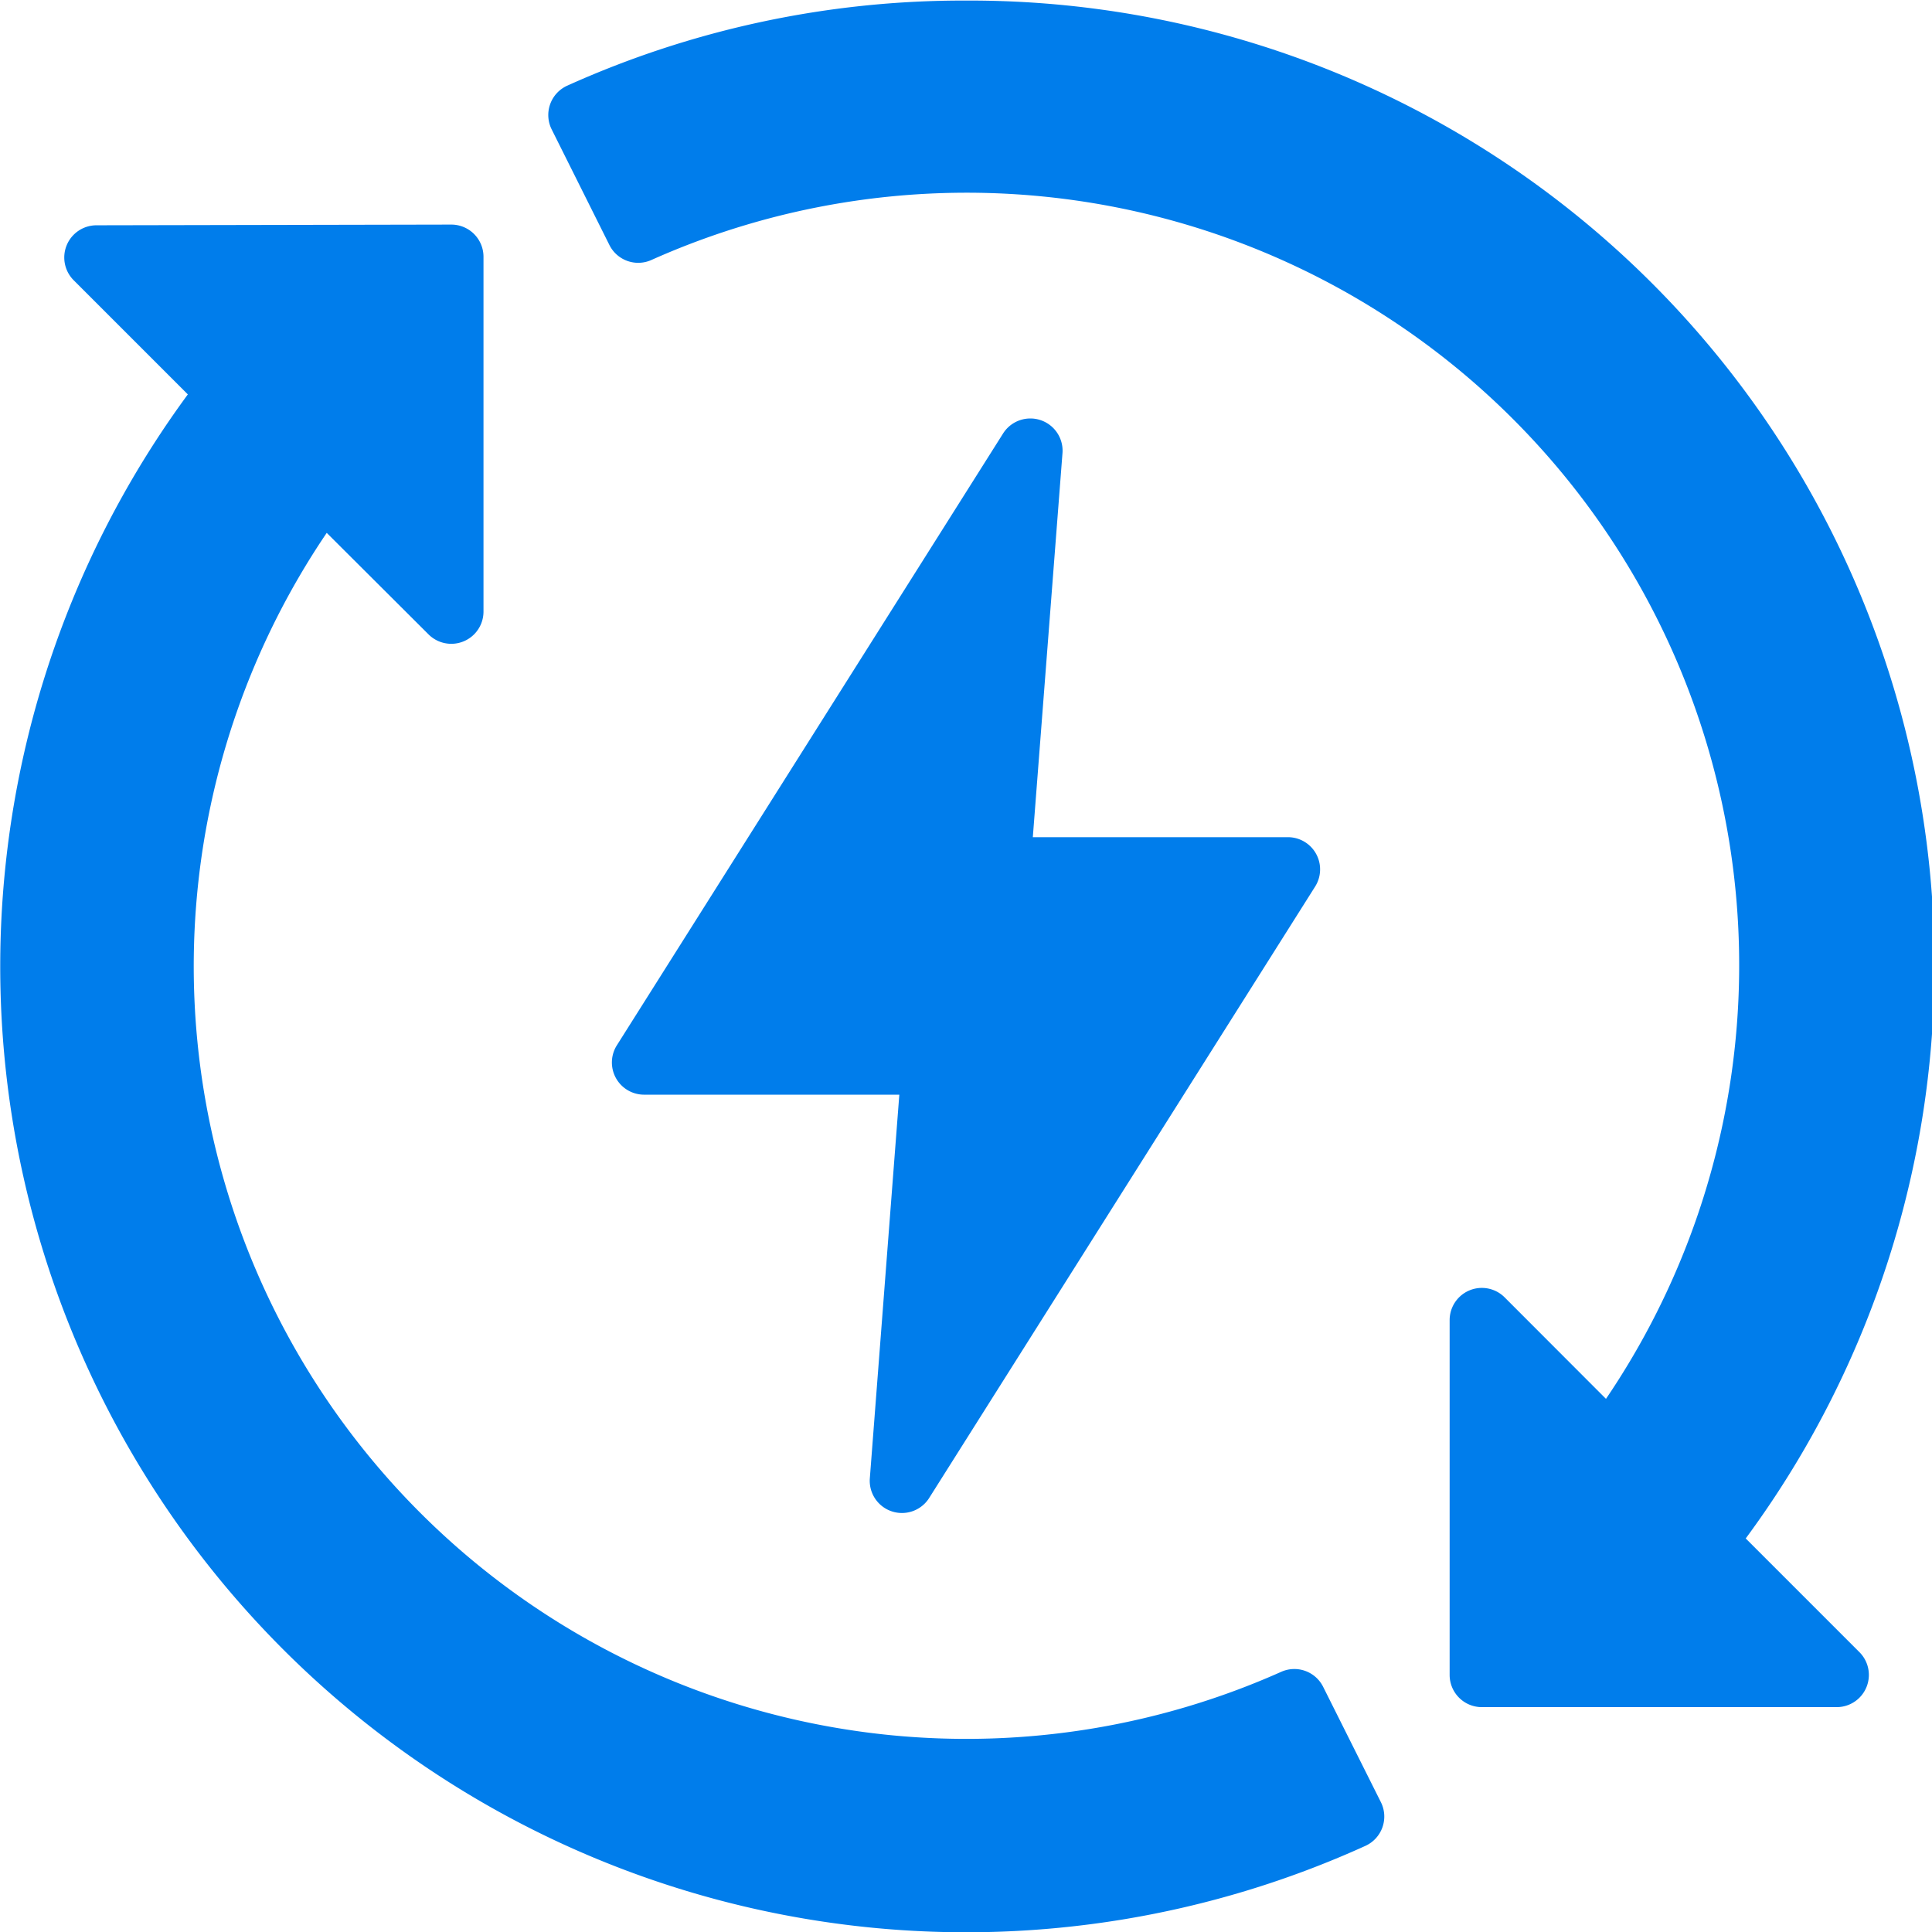 <svg xmlns="http://www.w3.org/2000/svg" width="13.618" height="13.618" viewBox="0 0 13.618 13.618">
  <g id="layer1" transform="translate(-0.53 -280.596)">
    <path id="path2813" d="M7.339,280.6a6.787,6.787,0,0,0-2.811.6.227.227,0,0,0-.109.309l.406.813a.227.227,0,0,0,.3.105,5.445,5.445,0,0,1,6.725,8.029l-.715-.716a.227.227,0,0,0-.387.161v2.5a.227.227,0,0,0,.226.228h2.5a.227.227,0,0,0,.161-.389l-.8-.8A6.8,6.8,0,0,0,7.339,280.6ZM1.21,282.184a.227.227,0,0,0-.161.387l.805.805a6.808,6.808,0,0,0,8.3,10.231.227.227,0,0,0,.109-.309l-.407-.813a.227.227,0,0,0-.295-.105,5.446,5.446,0,0,1-6.728-8.028l.718.716a.227.227,0,0,0,.387-.161v-2.5a.227.227,0,0,0-.228-.228Zm6.571,1.362a.227.227,0,0,0-.181.106l-2.722,4.312a.227.227,0,0,0,.191.348h1.8l-.208,2.706a.227.227,0,0,0,.417.139L9.8,286.845a.227.227,0,0,0-.193-.348H7.81l.209-2.706a.227.227,0,0,0-.238-.245Z" fill="#007deb"/>
  </g>
</svg>
